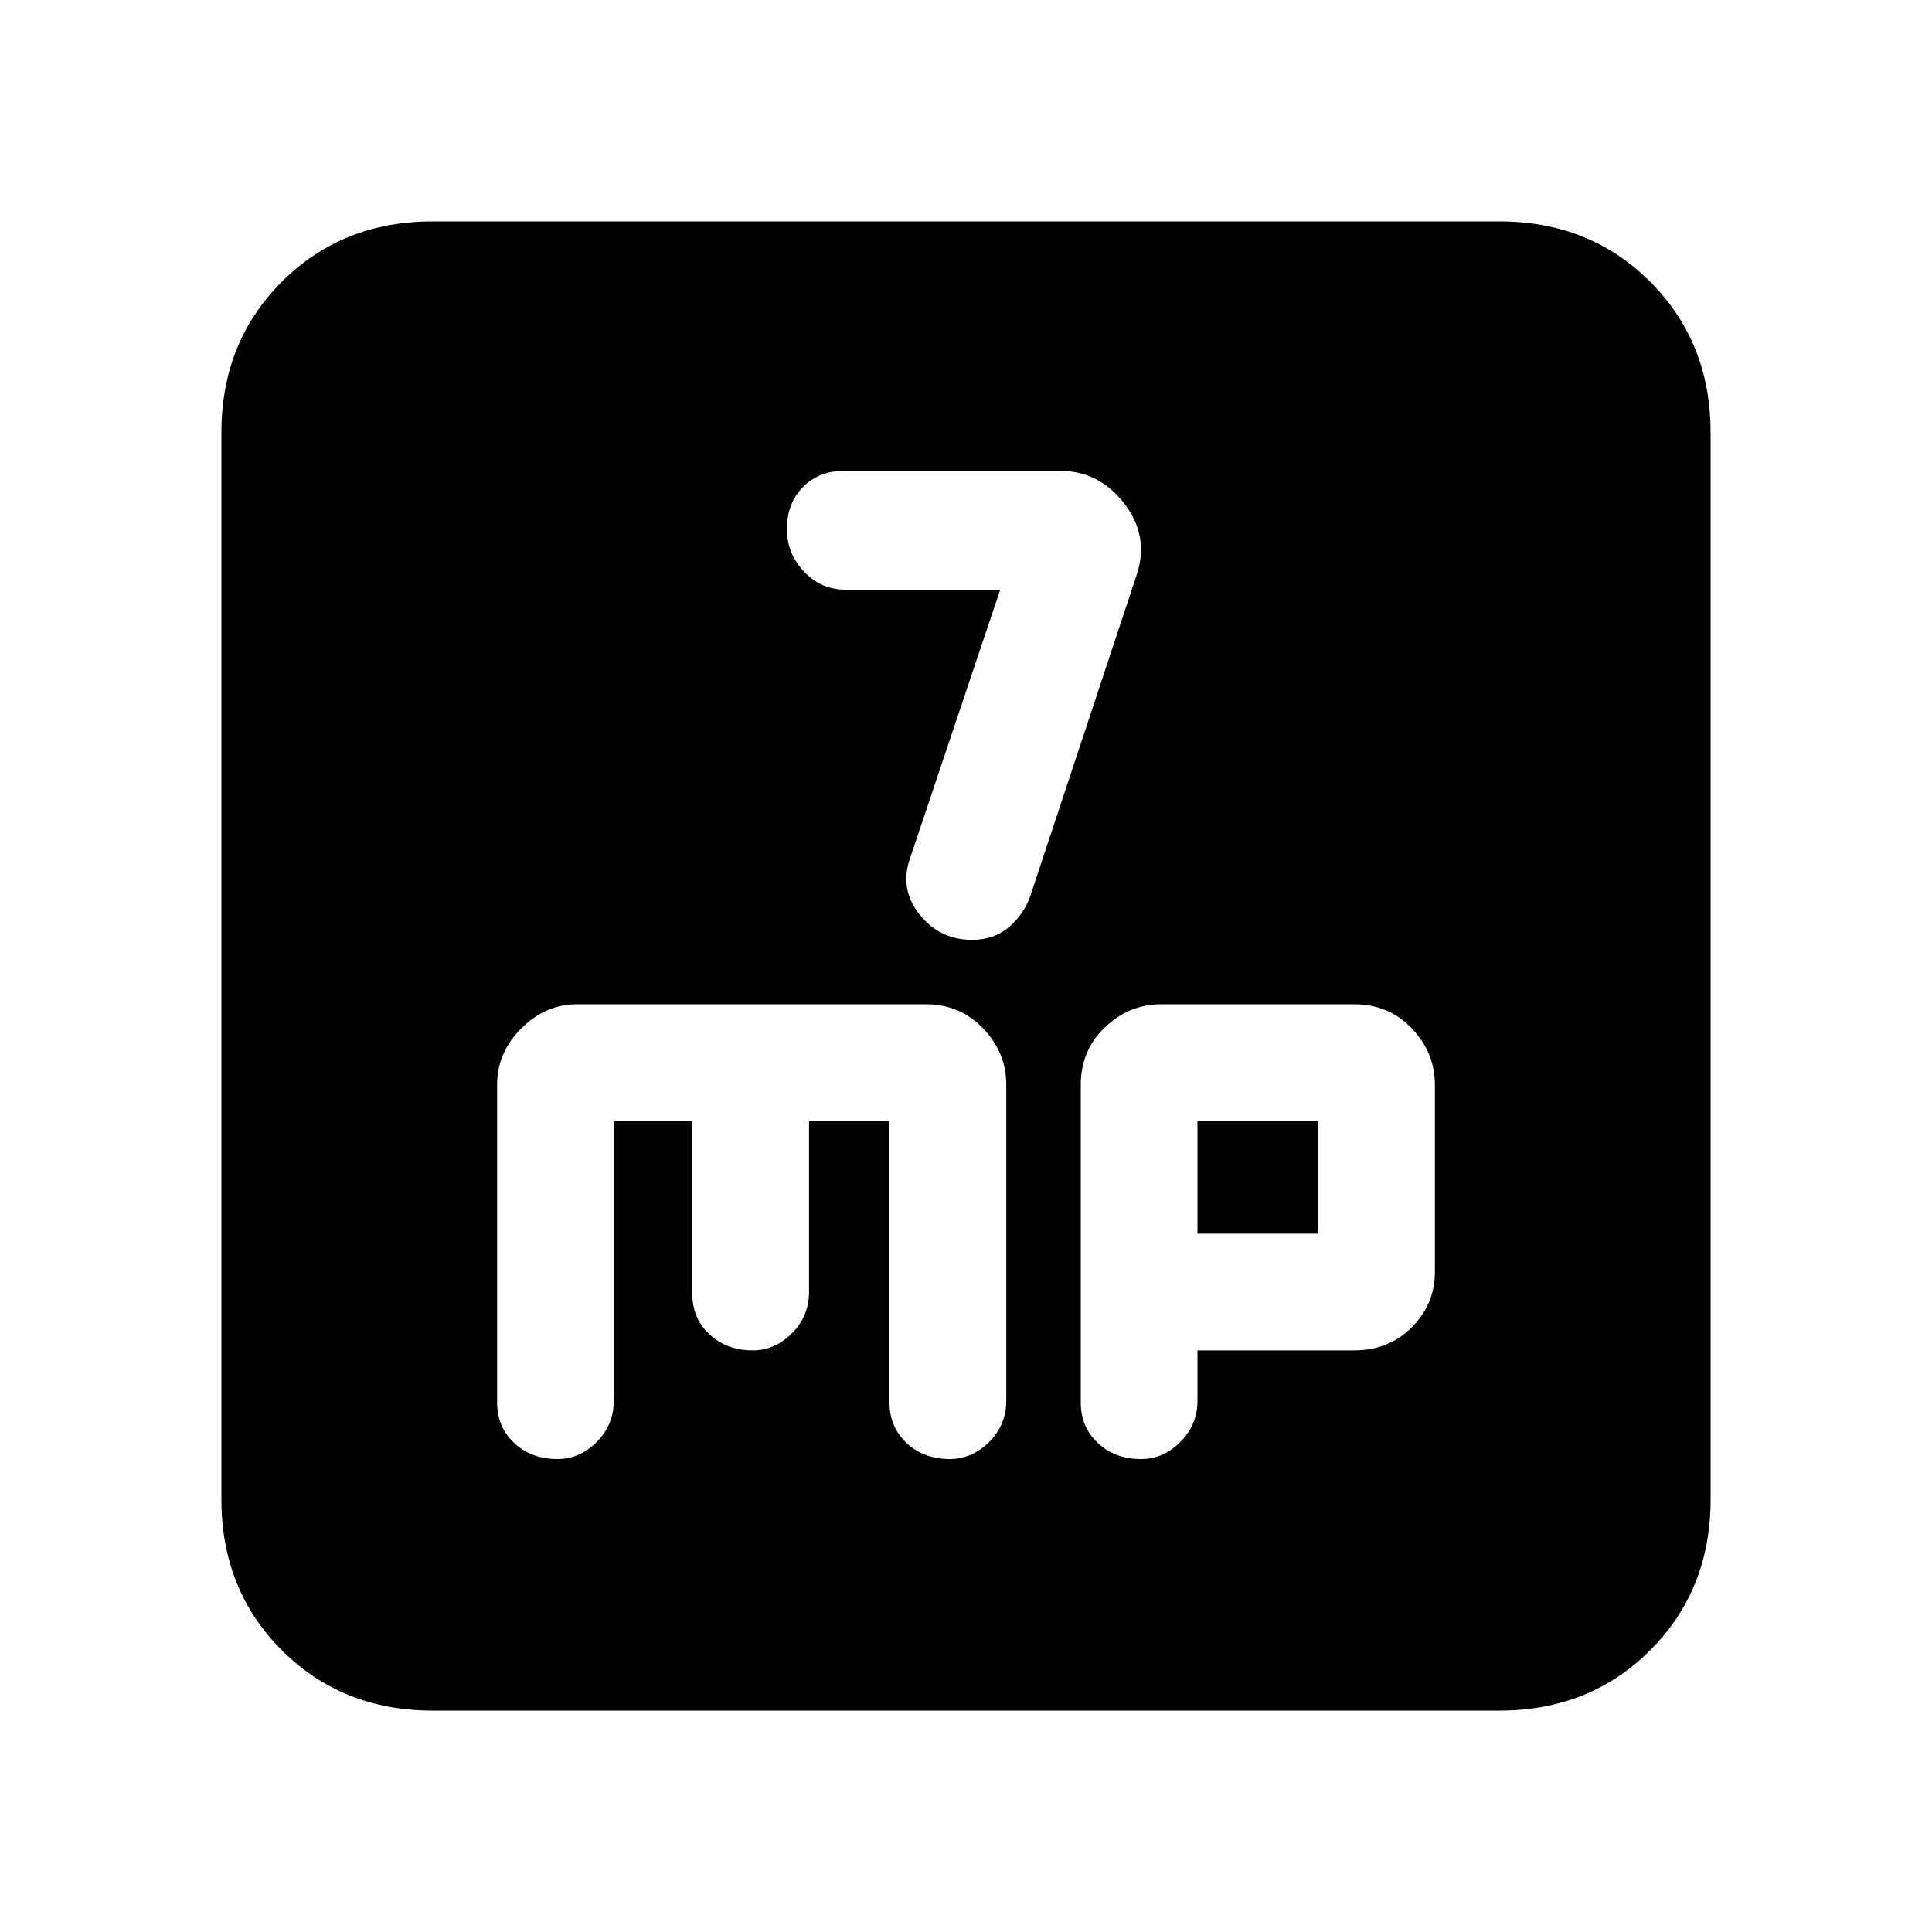 <svg xmlns="http://www.w3.org/2000/svg" height="20" width="20"><path d="M10.062 9.729q.23 0 .386-.135.156-.136.219-.323l1.104-3.333q.125-.396-.136-.73-.26-.333-.656-.333h-2.25q-.25 0-.417.167-.166.166-.166.437 0 .25.177.438.177.187.427.187h1.604l-.937 2.792q-.105.312.104.573.208.26.541.26Zm-5.583 7.979q-.937 0-1.562-.625t-.625-1.562V4.479q0-.937.625-1.562t1.562-.625h11.042q.937 0 1.562.625t.625 1.562v11.042q0 .937-.625 1.562t-1.562.625Zm1.292-2.604q.229 0 .406-.177.177-.177.177-.427v-2.896h.813v1.792q0 .25.177.416.177.167.448.167.229 0 .406-.177.177-.177.177-.427v-1.771h.833v2.917q0 .25.177.417.177.166.448.166.229 0 .407-.177.177-.177.177-.427v-3.271q0-.333-.24-.583-.239-.25-.594-.25H5.979q-.333 0-.583.25-.25.25-.25.583v3.292q0 .25.177.417.177.166.448.166Zm6.041 0q.23 0 .407-.177.177-.177.177-.427v-.521h1.625q.354 0 .594-.239.239-.24.239-.573v-1.938q0-.333-.239-.583-.24-.25-.594-.25h-2q-.333 0-.583.239-.25.24-.25.594v3.292q0 .25.177.417.177.166.447.166Zm.584-3.5h1.25v1.167h-1.25Z"/></svg>